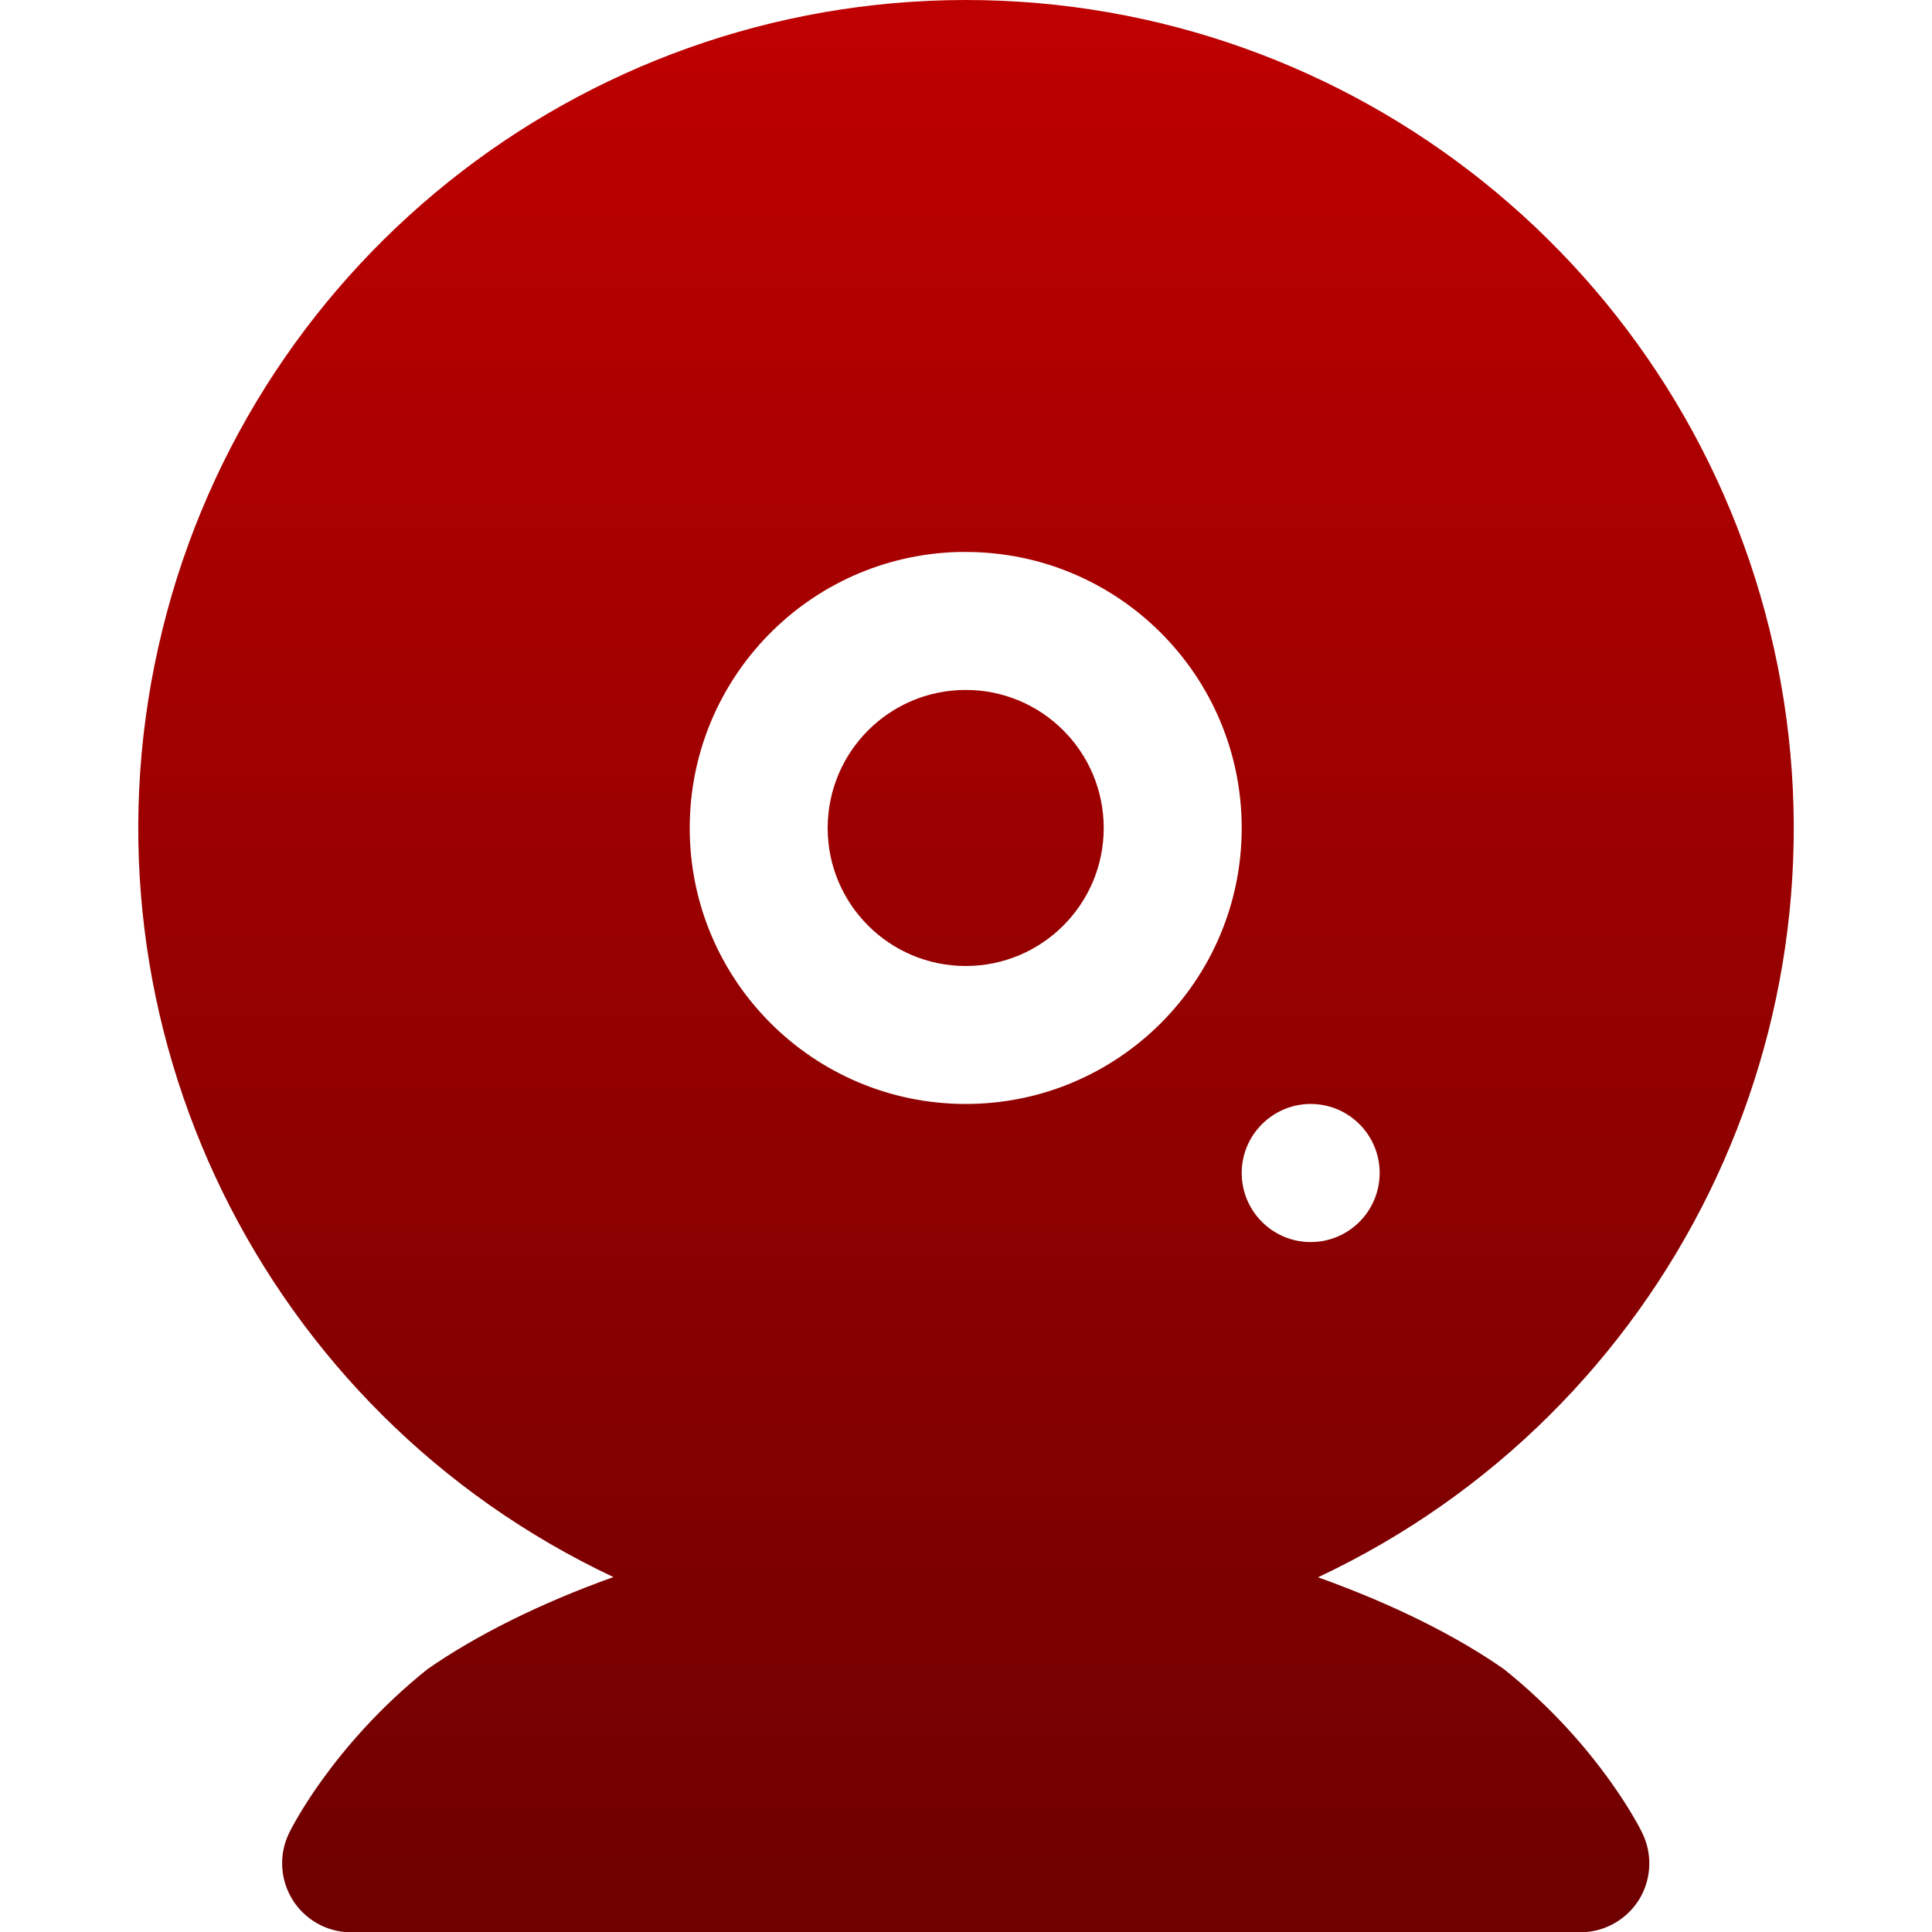 <svg xmlns="http://www.w3.org/2000/svg" xmlns:xlink="http://www.w3.org/1999/xlink" width="64" height="64" viewBox="0 0 64 64" version="1.1"><defs><linearGradient id="linear0" gradientUnits="userSpaceOnUse" x1="0" y1="0" x2="0" y2="1" gradientTransform="matrix(54.84,0,0,64,4.582,0)"><stop offset="0" style="stop-color:#bf0000;stop-opacity:1;"/><stop offset="1" style="stop-color:#6e0000;stop-opacity:1;"/></linearGradient></defs><g id="surface1"><path style=" stroke:none;fill-rule:nonzero;fill:url(#linear0);" d="M 31.992 0 C 19.152 0.008 8.039 8.922 5.242 21.449 C 2.445 33.977 8.707 46.77 20.32 52.242 C 17.863 53.121 15.754 54.184 14.16 55.293 C 10.961 57.855 9.59 60.695 9.59 60.695 C 9.25 61.371 9.266 62.172 9.633 62.832 C 9.996 63.492 10.668 63.93 11.418 64 L 52.562 64 C 53.312 63.93 53.984 63.492 54.352 62.832 C 54.715 62.172 54.73 61.371 54.391 60.695 C 54.391 60.695 53.02 57.852 49.82 55.293 C 48.23 54.18 46.117 53.129 43.66 52.25 C 55.285 46.785 61.559 33.984 58.758 21.449 C 55.957 8.914 44.836 0 31.992 0 Z M 31.766 18.285 C 31.84 18.285 31.918 18.285 31.992 18.285 C 37.039 18.285 41.133 22.379 41.133 27.43 C 41.133 32.477 37.039 36.57 31.992 36.57 C 26.941 36.57 22.848 32.477 22.848 27.43 C 22.848 22.465 26.805 18.406 31.766 18.285 Z M 31.992 22.855 C 29.465 22.855 27.418 24.902 27.418 27.43 C 27.418 29.953 29.465 32 31.992 32 C 34.516 32 36.562 29.953 36.562 27.43 C 36.562 24.902 34.516 22.855 31.992 22.855 Z M 43.367 36.57 C 43.383 36.57 43.402 36.57 43.418 36.57 C 44.68 36.57 45.703 37.594 45.703 38.855 C 45.703 40.121 44.68 41.145 43.418 41.145 C 42.156 41.145 41.133 40.121 41.133 38.855 C 41.133 37.617 42.125 36.602 43.367 36.57 Z M 43.367 36.57 "/></g></svg>
